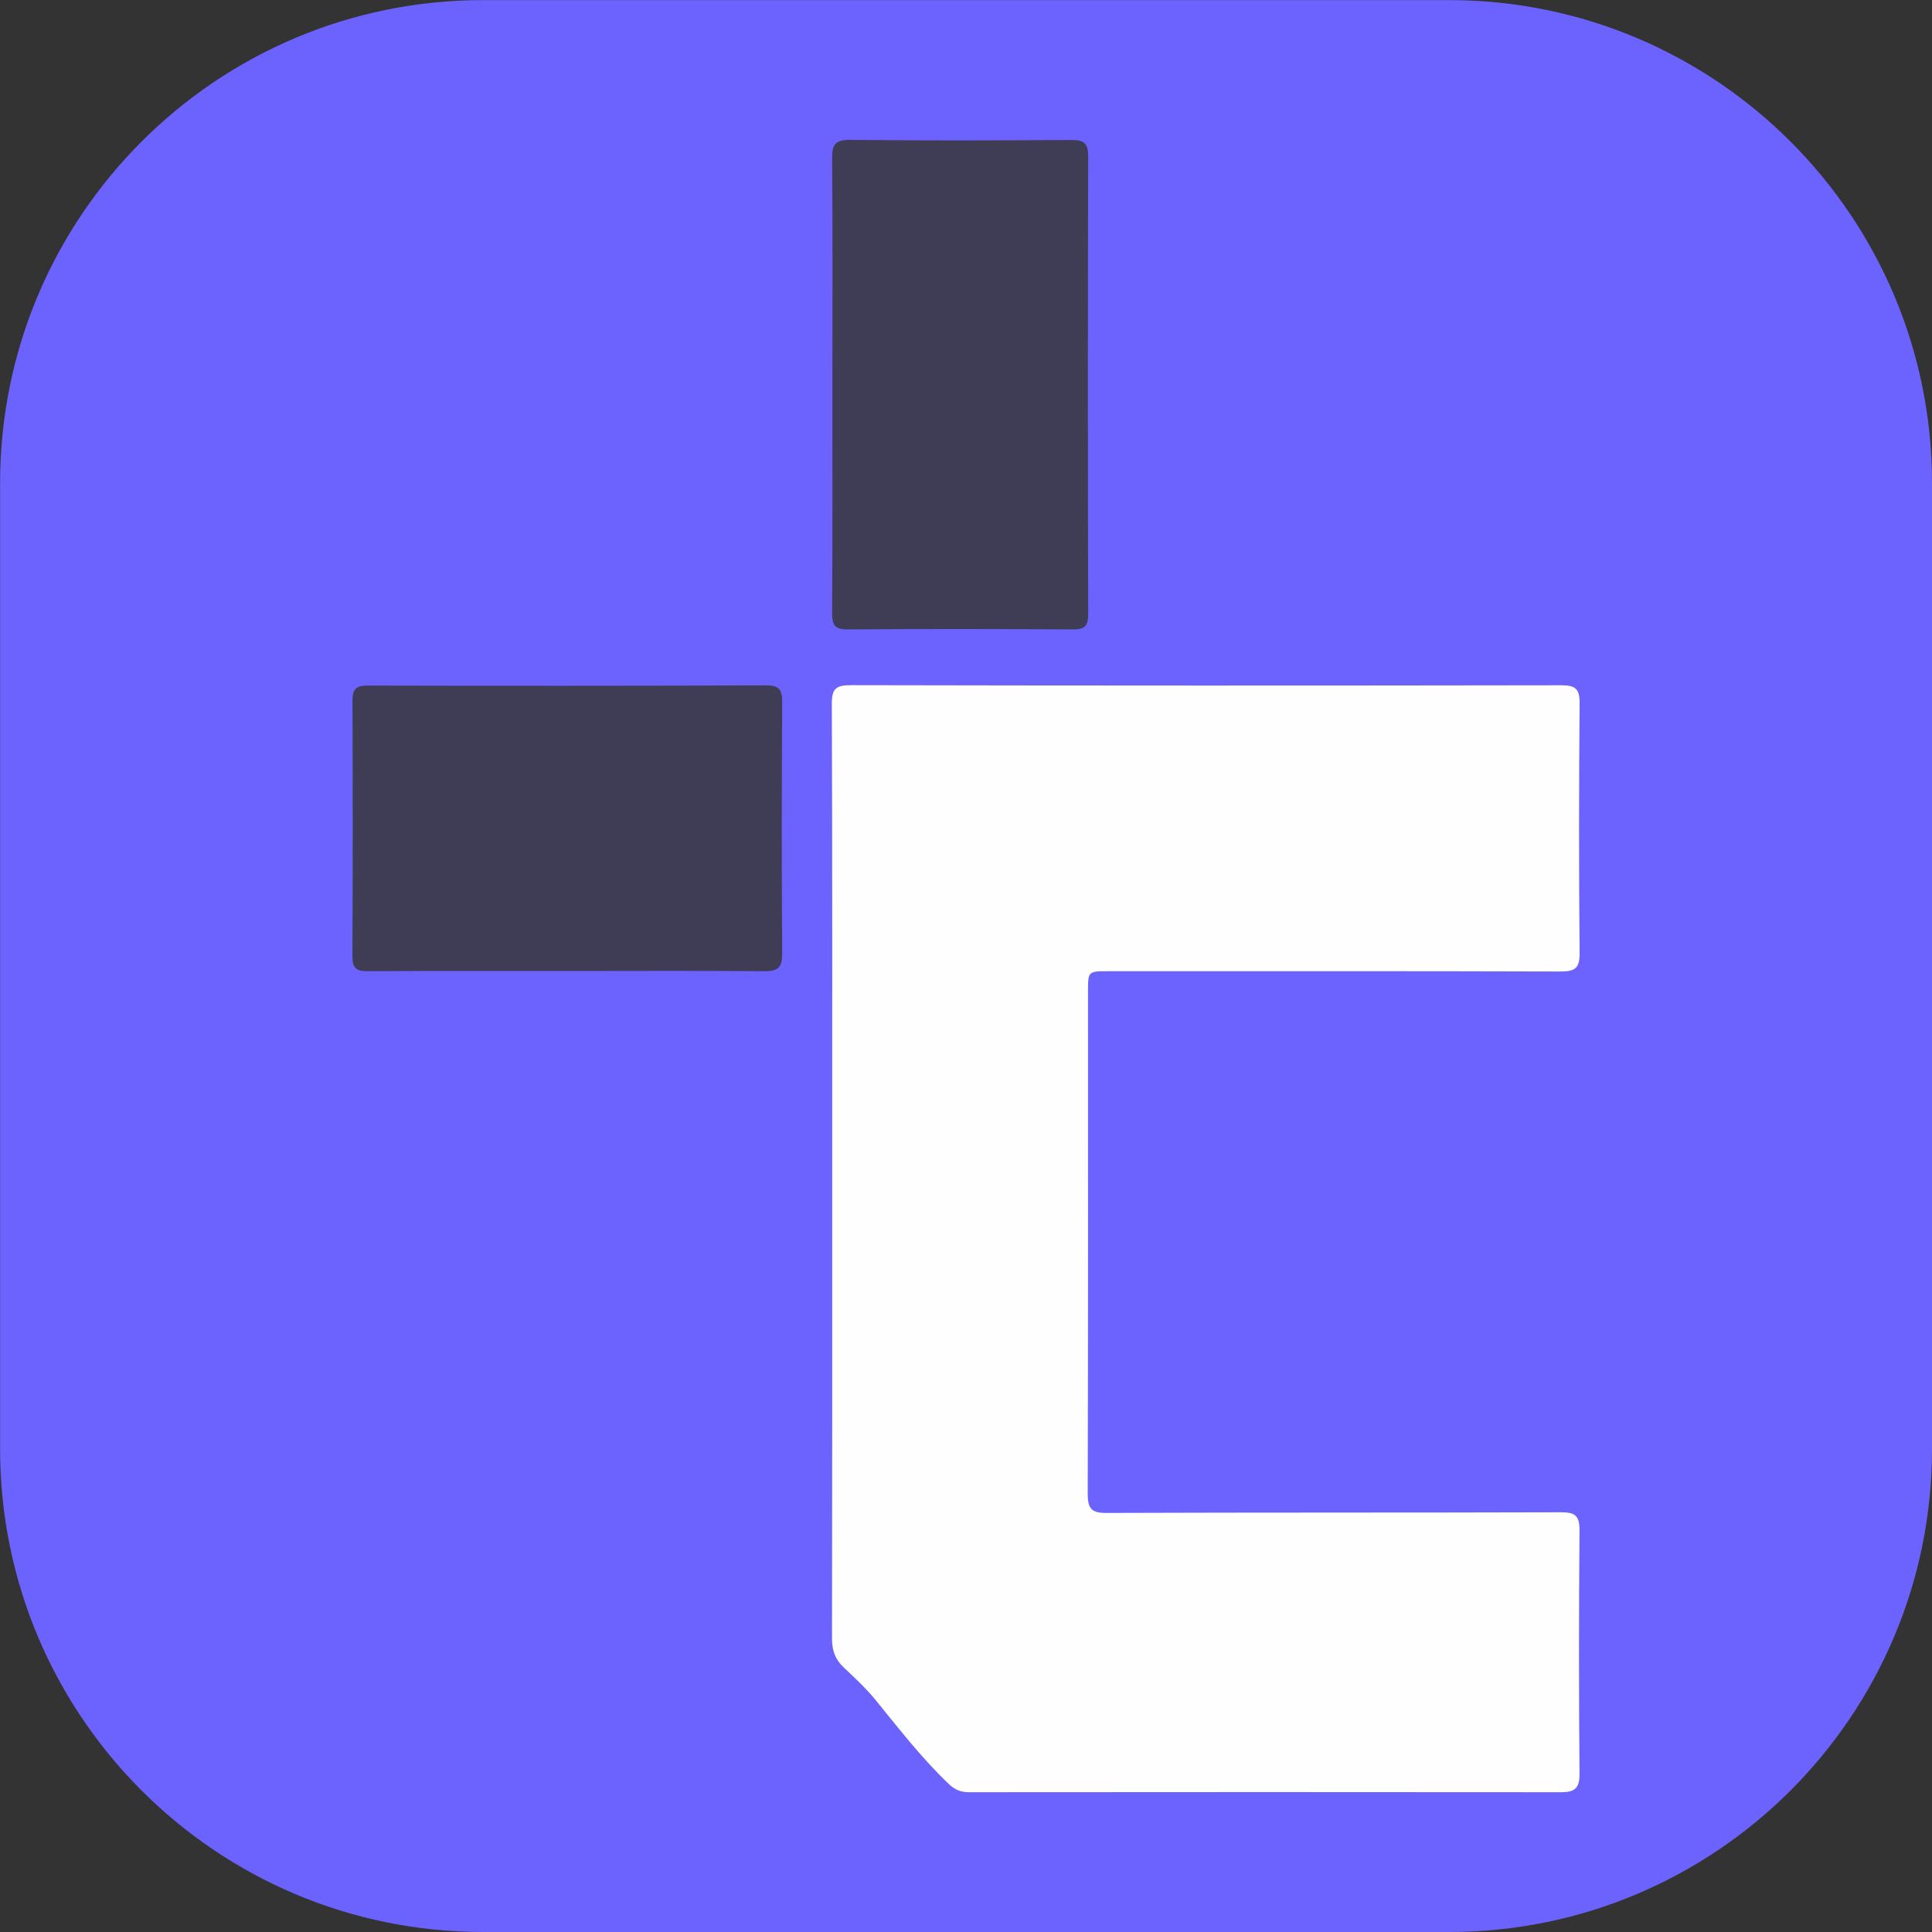 <?xml version="1.0" encoding="utf-8"?>
<!-- Generator: Adobe Illustrator 25.0.0, SVG Export Plug-In . SVG Version: 6.00 Build 0)  -->
<svg version="1.1" id="图层_1" xmlns="http://www.w3.org/2000/svg" xmlns:xlink="http://www.w3.org/1999/xlink" x="0px" y="0px"
	 viewBox="0 0 200 200" style="enable-background:new 0 0 200 200;" xml:space="preserve">
<rect x="0" y="0" width="200" height="200" fill="#333333" stroke="none"/>
<style type="text/css">
	.st0{fill:#6C63FE;}
	.st1{fill:#FEFEFE;}
	.st2{fill:#3F3D56;}
</style>
<path class="st0" d="M150,200H50.01c-27.61,0-50-22.39-50-50V50.01c0-27.61,22.39-50,50-50H150c27.61,0,50,22.39,50,50V150
	C200,177.61,177.61,200,150,200z"/>
<g>
	<path class="st1" d="M86.15,121.17c0-16.1,0.02-32.2-0.04-48.3c-0.01-1.59,0.44-1.94,1.98-1.94c24.51,0.05,49.02,0.05,73.53,0.01
		c1.45,0,1.91,0.35,1.9,1.86c-0.07,8.61-0.08,17.23,0,25.84c0.02,1.62-0.49,1.93-2,1.93c-15.59-0.05-31.18-0.03-46.77-0.03
		c-2.11,0-2.12,0-2.12,2.08c0,17.33,0.02,34.66-0.03,52c0,1.53,0.36,2.01,1.96,2c15.69-0.06,31.38-0.02,47.07-0.07
		c1.48,0,1.89,0.41,1.88,1.89c-0.07,8.41-0.07,16.82,0,25.23c0.01,1.47-0.54,1.86-1.87,1.86c-20.46-0.02-40.92-0.02-61.38,0
		c-0.84,0-1.48-0.31-2.05-0.86c-2.78-2.65-5.12-5.67-7.53-8.64c-1-1.23-2.17-2.32-3.33-3.41c-0.89-0.83-1.22-1.76-1.22-2.99
		C86.16,153.47,86.15,137.32,86.15,121.17z"/>
	<path class="st2" d="M86.17,39.78c0-7.79,0.04-15.58-0.03-23.37c-0.01-1.43,0.31-1.94,1.85-1.93c7.63,0.08,15.27,0.06,22.9,0.01
		c1.33-0.01,1.76,0.33,1.76,1.71c-0.04,15.78-0.04,31.56,0,47.35c0,1.18-0.3,1.62-1.55,1.61c-7.79-0.05-15.58-0.06-23.37,0
		c-1.36,0.01-1.59-0.51-1.59-1.71C86.19,55.56,86.17,47.67,86.17,39.78z"/>
	<path class="st2" d="M58.7,100.52c-6.87,0-13.74-0.02-20.61,0.02c-1.18,0.01-1.61-0.3-1.61-1.54c0.05-8.82,0.04-17.64,0.01-26.45
		c0-1.18,0.33-1.59,1.56-1.58C51.8,71,65.54,71,79.28,70.95c1.41-0.01,1.7,0.47,1.69,1.77c-0.05,8.66-0.06,17.33,0,25.99
		c0.01,1.41-0.39,1.84-1.81,1.83C72.34,100.48,65.52,100.52,58.7,100.52z"/>
</g>
</svg>
